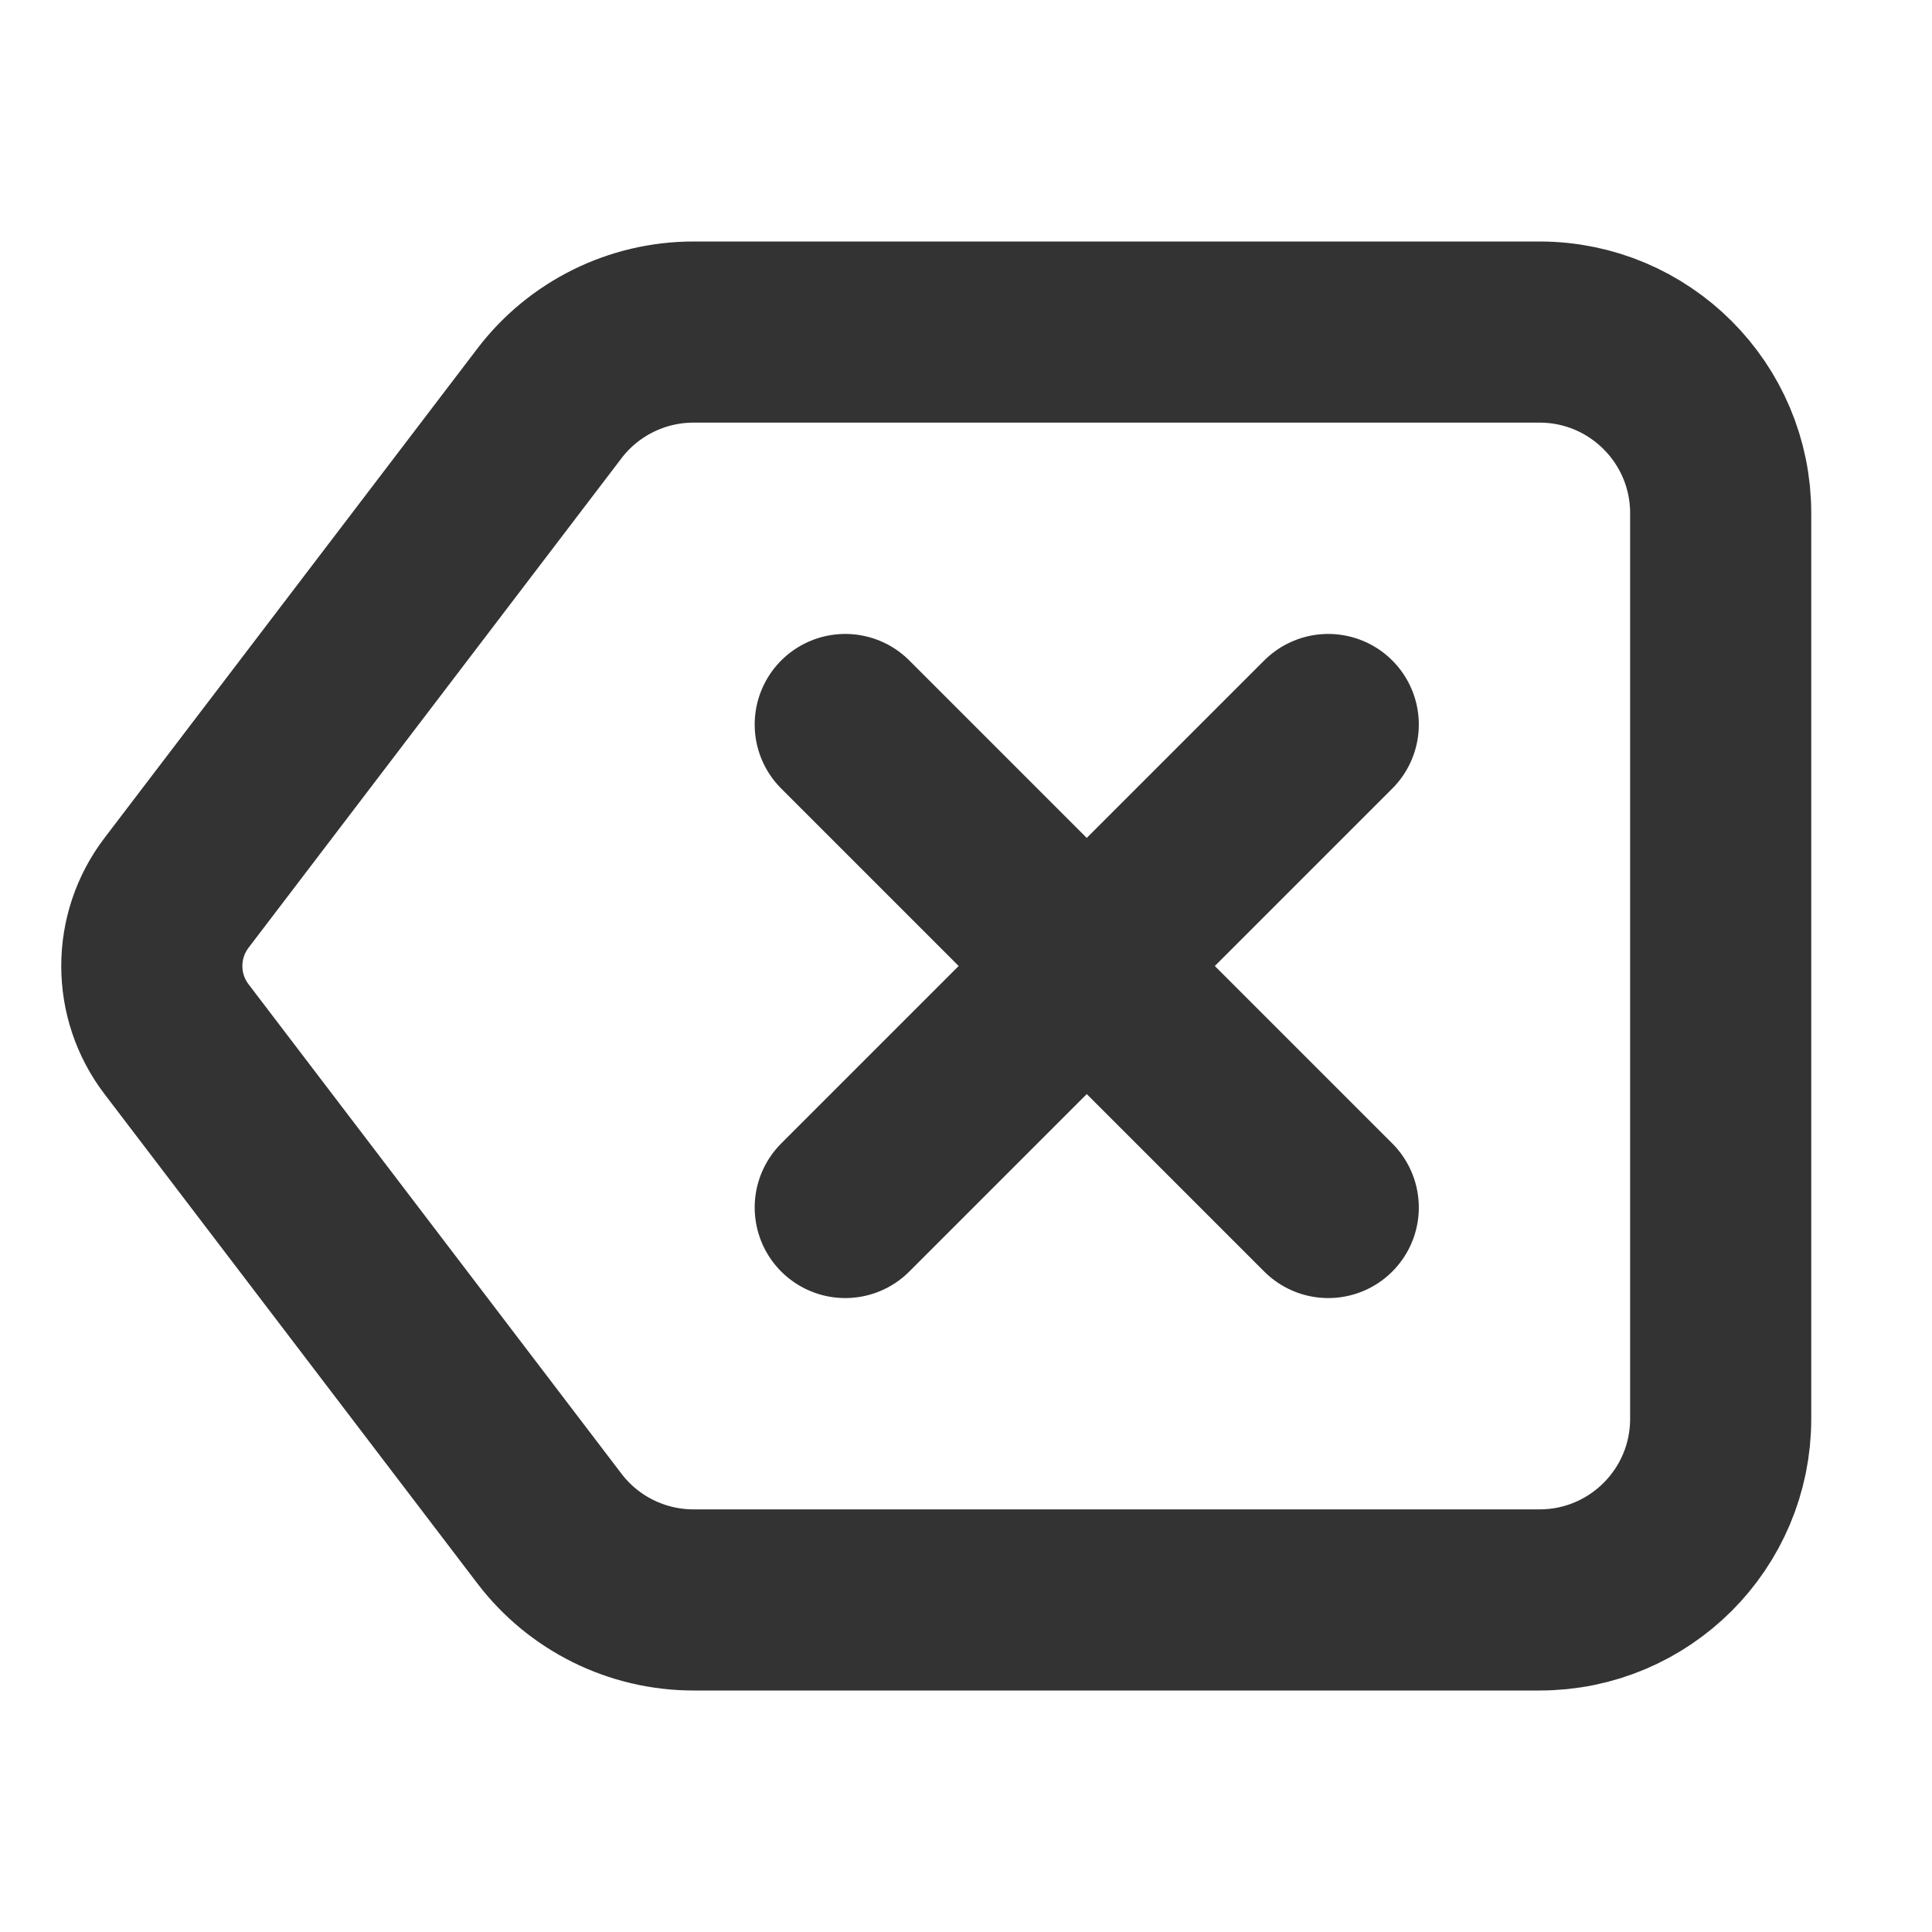 <svg xmlns="http://www.w3.org/2000/svg" width="16" height="16" viewBox="0 0 16 16" fill="none"
    stroke-width="1.5">
    <desc>键盘删除_拨号删除</desc>
    <g id="group-0" stroke="#333333" fill="#333333">
        <path
            d="M12.75 13.25H5.743C5.275 13.25 4.833 13.031 4.55 12.659L1.462 8.606C1.189 8.248 1.189 7.752 1.462 7.394L4.55 3.341C4.833 2.969 5.275 2.75 5.743 2.75H12.75C13.578 2.75 14.25 3.422 14.25 4.25V11.75C14.25 12.578 13.579 13.25 12.75 13.25Z"
            fill="none" vector-effect="non-scaling-stroke" />
        <path d="M7 6L11 10M11 6L7 10" stroke-linecap="round" fill="none"
            vector-effect="non-scaling-stroke" />
    </g>
</svg>